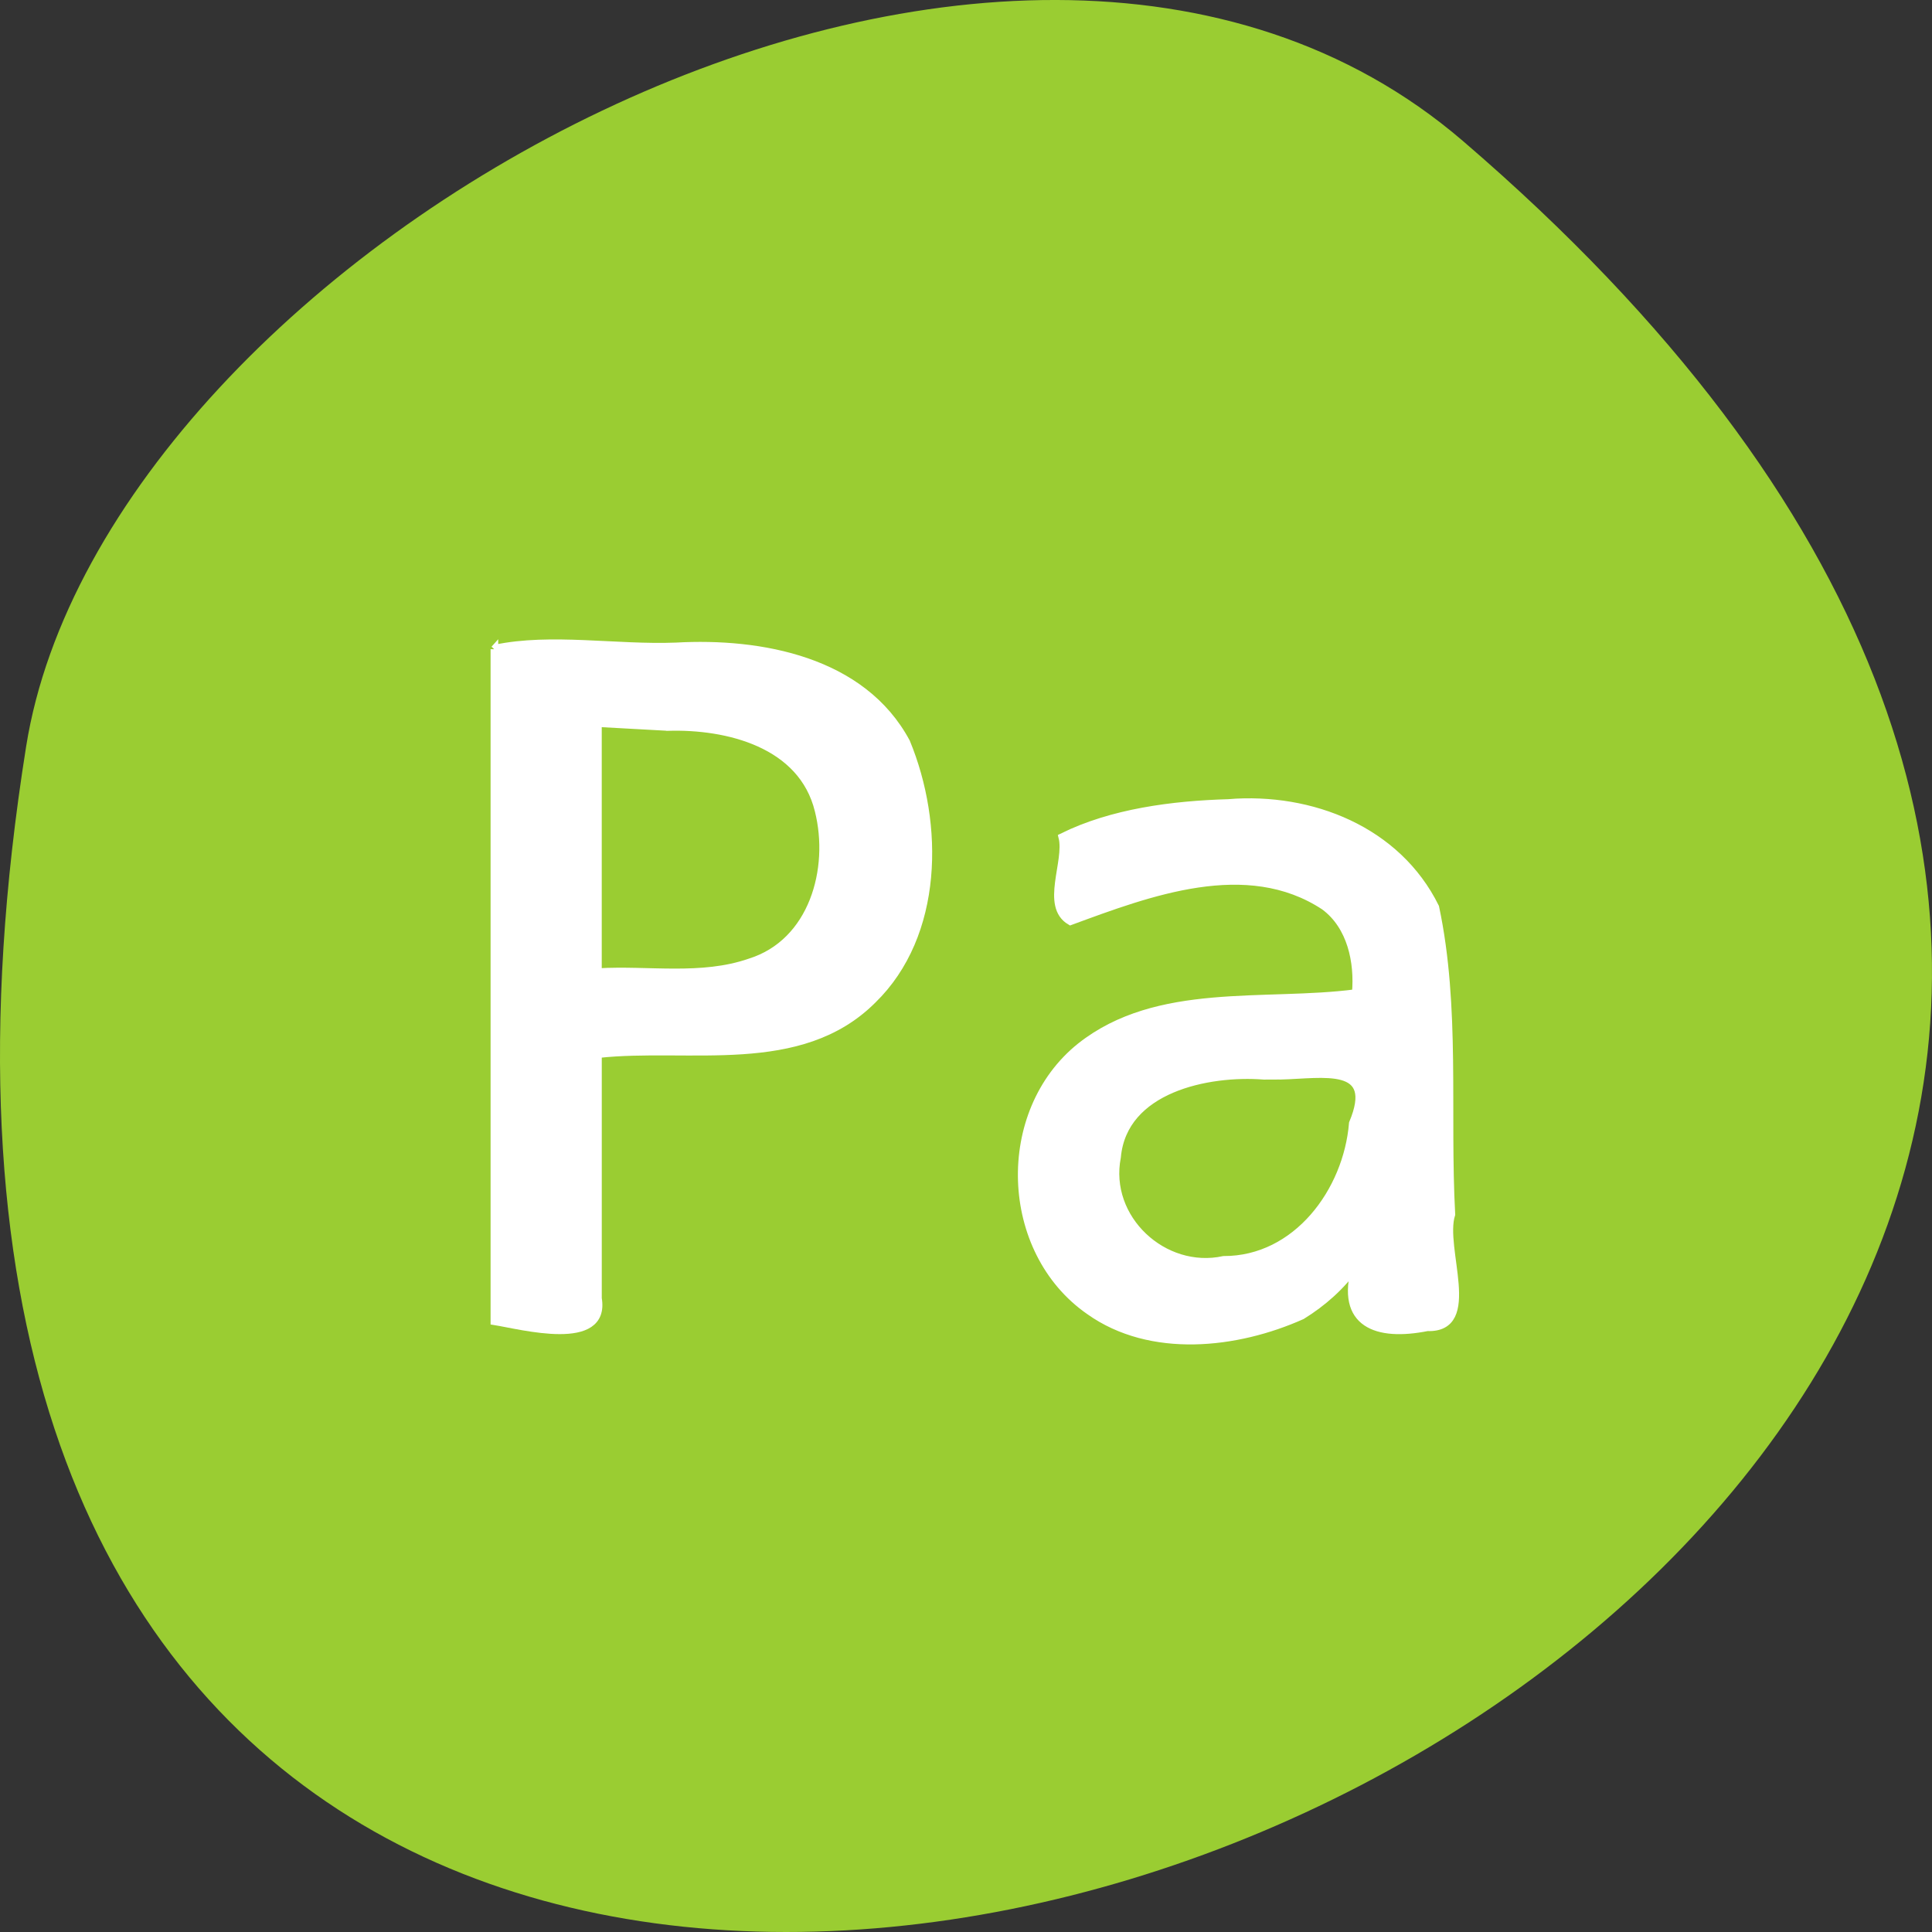 <svg xmlns="http://www.w3.org/2000/svg" viewBox="0 0 256 256"><rect x="0" y="0" width="256" height="256" fill="#333333" stroke="none"/><g transform="translate(0 -796.36)"><path d="m 193.83 815.03 c 225.34 193.41 -237.98 379.39 -190.37 80.26 10.438 -65.59 129.65 -132.38 190.37 -80.26 z" style="fill:#9acd32;color:#000"/><g transform="translate(0 796.36)" style="fill:#fff;stroke:#fff;stroke-width:1.01"><path d="m 65.51 86.02 c 0 29.683 0 59.37 0 89.05 3.593 0.573 14.859 3.644 13.723 -3.03 0 -10.786 0 -21.572 0 -32.359 12.09 -1.333 26.772 2.418 36.39 -7.181 8.891 -8.65 8.941 -23.337 4.463 -34.16 -5.812 -10.832 -19.269 -13.322 -30.516 -12.688 -7.897 0.31 -16.565 -1.282 -23.97 0.28 l -0.094 0.092 z m 22.968 10.312 c 7.912 -0.246 17.835 2.217 19.991 11.07 1.945 7.742 -0.765 17.494 -9.08 20.1 -6.465 2.246 -13.472 0.911 -20.16 1.308 0 -10.997 0 -21.993 0 -32.99 3.082 0.17 6.163 0.339 9.245 0.509 z"/><path d="m 162.81 106.4 c -7.468 0.215 -15.465 1.255 -22.05 4.51 0.827 3.253 -2.409 9.129 1.071 11.166 10.38 -3.818 23.367 -8.77 33.657 -1.989 3.544 2.626 4.516 7.369 4.159 11.502 -12.05 1.575 -26.27 -0.993 -36.468 7.07 -10.866 8.687 -10.287 27.11 1.186 35.06 8.12 5.767 19.507 4.473 28.14 0.608 2.763 -1.704 5.242 -3.898 7.124 -6.554 -2.184 7.669 2.817 9.433 9.493 8.097 6.927 0.242 1.745 -10.471 3.193 -14.953 -0.726 -13.523 0.686 -27.427 -2.128 -40.712 -5.05 -10.22 -16.449 -14.69 -27.379 -13.812 z m 6.883 36.14 c 5.625 -0.138 12.926 -1.728 9.562 6.299 -0.737 9 -7.437 18.12 -17.11 18.1 -7.957 1.727 -15.728 -5.484 -14.13 -13.617 0.812 -9.06 12.03 -11.357 19.474 -10.777 0.708 0.002 1.504 -0.016 2.196 -0.01 z"/></g></g></svg>